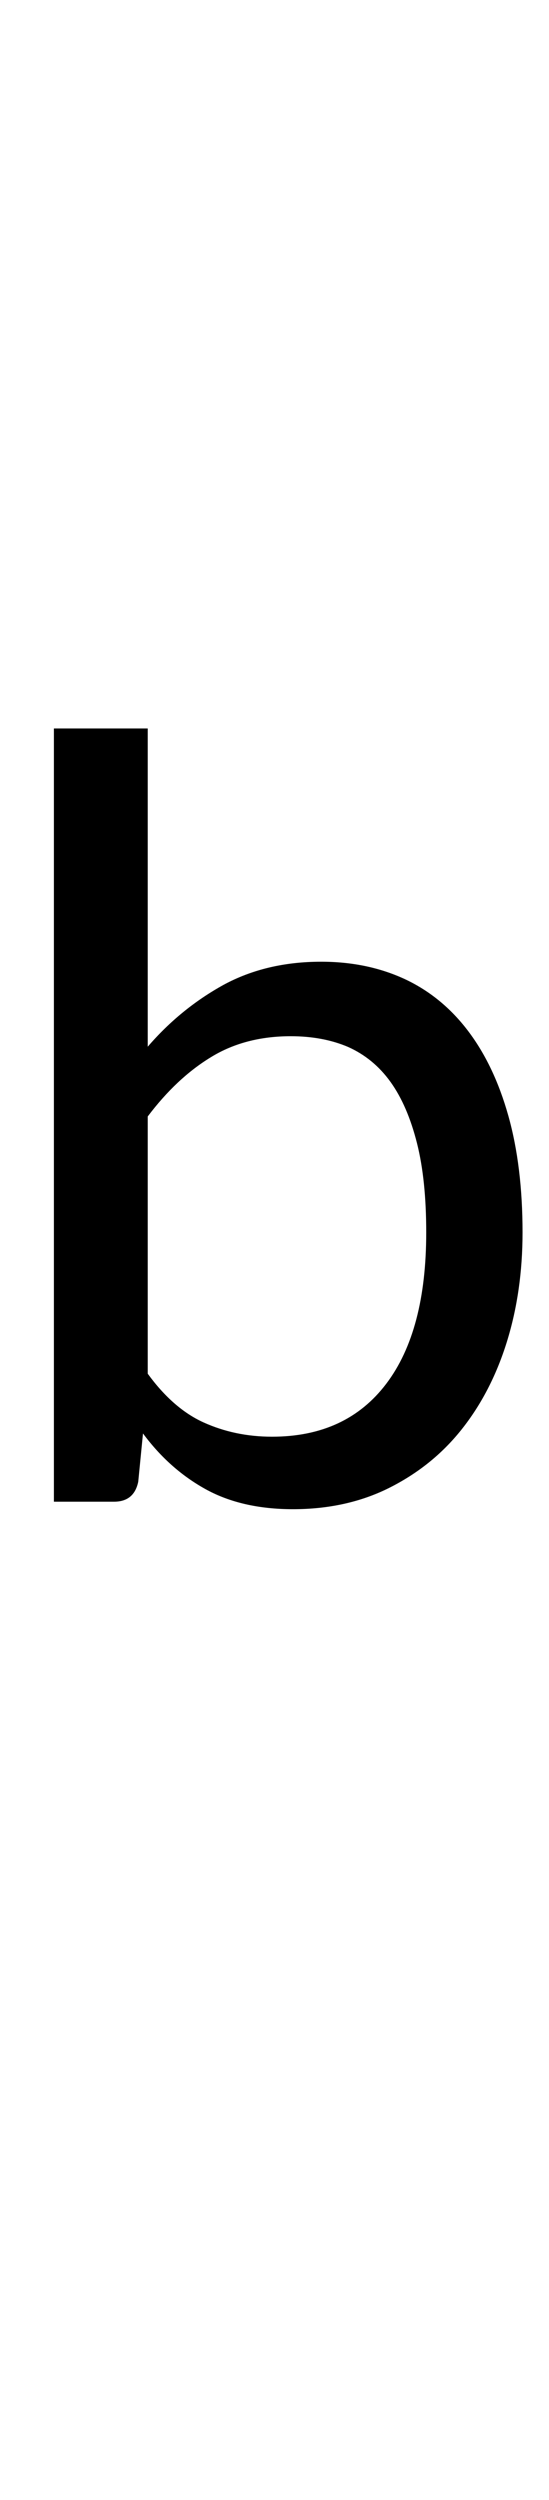 <?xml version="1.0" encoding="utf-8"?>
<!-- Generator: Adobe Illustrator 16.0.0, SVG Export Plug-In . SVG Version: 6.00 Build 0)  -->
<!DOCTYPE svg PUBLIC "-//W3C//DTD SVG 1.1 Tiny//EN" "http://www.w3.org/Graphics/SVG/1.1/DTD/svg11-tiny.dtd">
<svg version="1.1" baseProfile="tiny" id="Capa_1" xmlns="http://www.w3.org/2000/svg" xmlns:xlink="http://www.w3.org/1999/xlink"
	 x="0px" y="0px" width="22px" height="100px" viewBox="0 0 22 100" xml:space="preserve">
<path d="M2.16,60.08V29.14h3.76v12.73c0.88-1.02,1.89-1.84,3.03-2.47c1.14-0.62,2.45-0.93,3.92-0.93c1.23,0,2.34,0.23,3.34,0.69
	c0.99,0.46,1.84,1.15,2.54,2.07c0.7,0.92,1.24,2.05,1.62,3.4c0.38,1.35,0.57,2.91,0.57,4.67c0,1.57-0.21,3.03-0.63,4.38
	c-0.42,1.35-1.03,2.52-1.82,3.51c-0.79,0.99-1.76,1.76-2.9,2.33c-1.14,0.57-2.43,0.85-3.85,0.85c-1.37,0-2.54-0.27-3.5-0.8
	s-1.8-1.27-2.51-2.23l-0.19,1.93c-0.11,0.53-0.43,0.8-0.97,0.8H2.16z M11.65,41.45c-1.22,0-2.29,0.28-3.2,0.84
	c-0.92,0.56-1.76,1.35-2.53,2.37v10.29c0.67,0.92,1.42,1.58,2.24,1.95s1.73,0.57,2.74,0.57c1.99,0,3.51-0.71,4.58-2.12
	s1.6-3.43,1.6-6.05c0-1.39-0.12-2.58-0.37-3.57s-0.6-1.81-1.06-2.45c-0.46-0.64-1.03-1.1-1.7-1.4
	C13.27,41.59,12.5,41.45,11.65,41.45z"/>
</svg>
